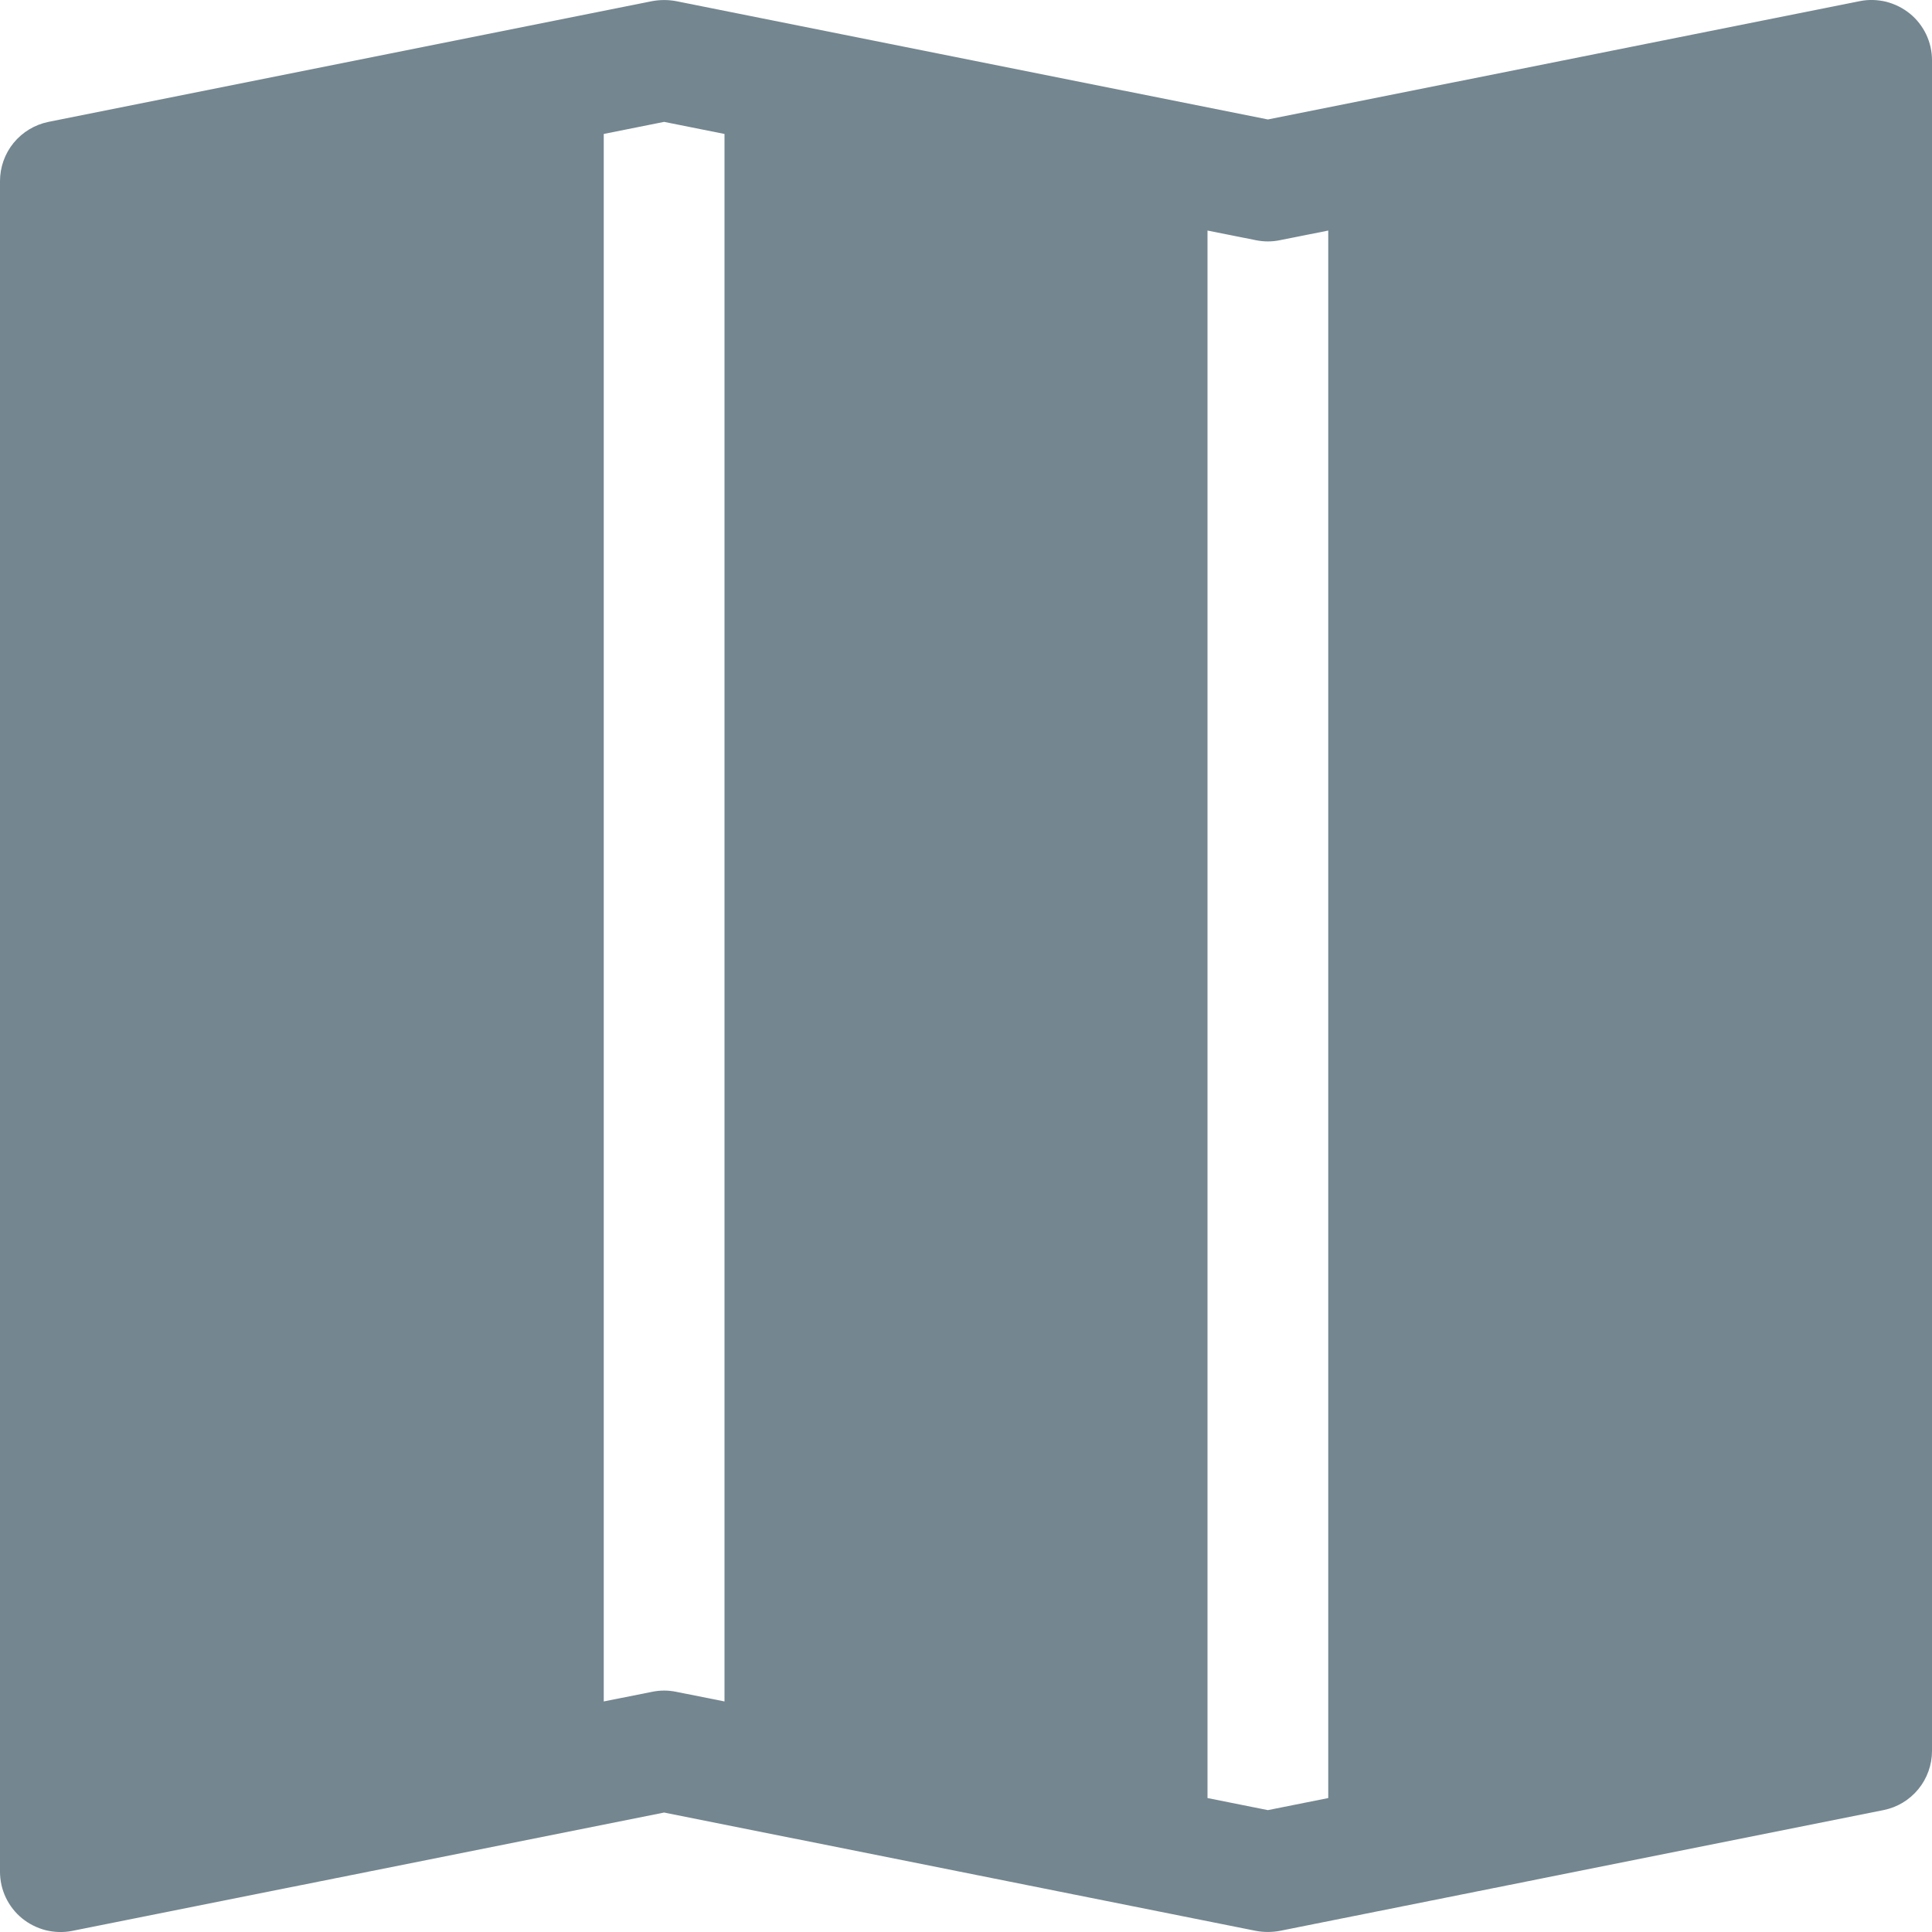 <svg width="12" height="12" viewBox="0 0 12 12" fill="none" xmlns="http://www.w3.org/2000/svg">
<path fill-rule="evenodd" clip-rule="evenodd" d="M12 0.375C12 0.319 11.988 0.265 11.964 0.214C11.94 0.164 11.906 0.12 11.863 0.085C11.82 0.05 11.77 0.025 11.716 0.011C11.662 -0.002 11.606 -0.004 11.552 0.007L7.875 0.742L4.199 0.007C4.15 -0.002 4.1 -0.002 4.051 0.007L0.301 0.757C0.217 0.774 0.14 0.82 0.085 0.887C0.03 0.954 5.23365e-05 1.038 0 1.125L0 11.625C3.34895e-05 11.681 0.012 11.735 0.036 11.786C0.06 11.836 0.094 11.88 0.137 11.915C0.18 11.95 0.23 11.975 0.284 11.989C0.338 12.002 0.394 12.004 0.449 11.993L4.125 11.258L7.801 11.993C7.85 12.002 7.9 12.002 7.949 11.993L11.698 11.243C11.784 11.226 11.86 11.18 11.915 11.113C11.97 11.046 12 10.962 12 10.875V0.375ZM3.75 10.568V0.832L4.125 0.757L4.5 0.832V10.568L4.199 10.508C4.15 10.498 4.1 10.498 4.051 10.508L3.75 10.568ZM7.5 11.168V1.432L7.801 1.492C7.85 1.502 7.9 1.502 7.949 1.492L8.25 1.432V11.168L7.875 11.243L7.5 11.168Z" fill="#748690"/>
</svg>
